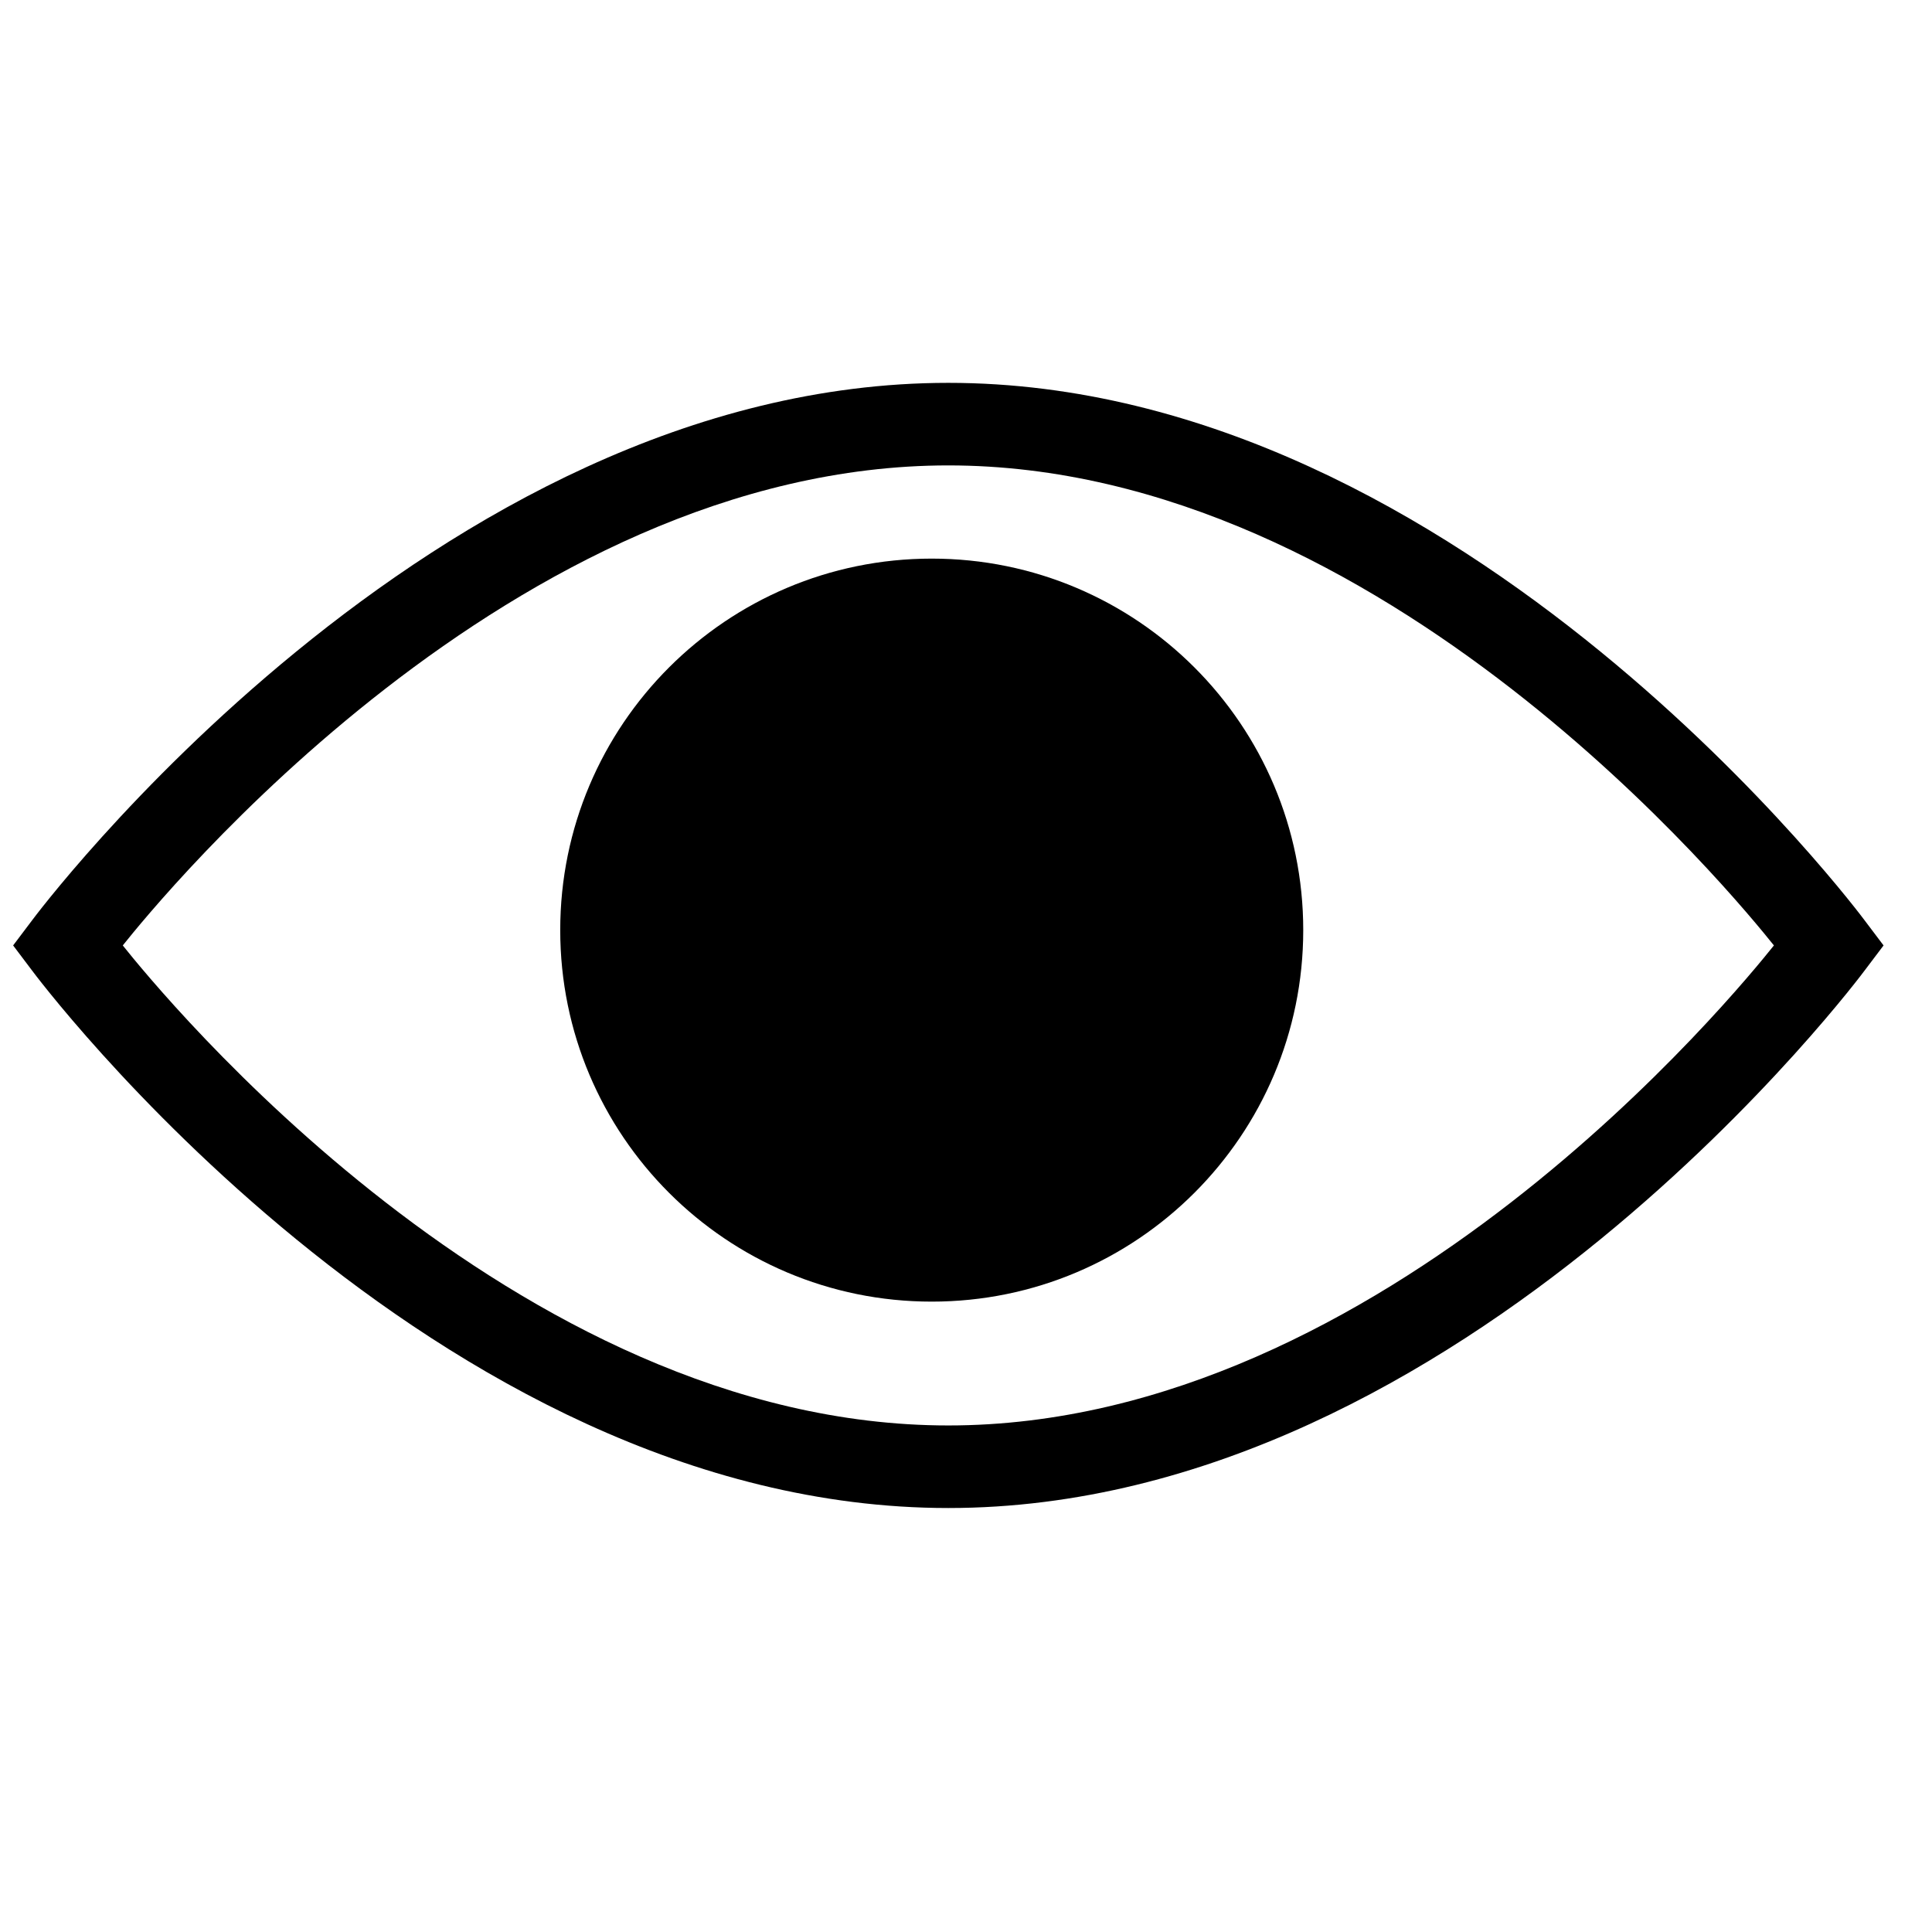 <?xml version="1.0" encoding="UTF-8" standalone="no"?>
<svg
   xmlns:dc="http://purl.org/dc/elements/1.1/"
   xmlns:cc="http://creativecommons.org/ns#"
   xmlns:rdf="http://www.w3.org/1999/02/22-rdf-syntax-ns#"
   xmlns:svg="http://www.w3.org/2000/svg"
   xmlns="http://www.w3.org/2000/svg"
   xmlns:sodipodi="http://sodipodi.sourceforge.net/DTD/sodipodi-0.dtd"
   xmlns:inkscape="http://www.inkscape.org/namespaces/inkscape"
   width="1024pt"
   height="1024pt"
   viewBox="0 0 1024 1024"
   version="1.1"
   id="svg9"
   sodipodi:docname="action-view-record.svg"
   inkscape:version="0.92.2 (unknown)">
  <defs
     id="defs13" />
  <sodipodi:namedview
     pagecolor="#ffffff"
     bordercolor="#666666"
     borderopacity="1"
     objecttolerance="10"
     gridtolerance="10"
     guidetolerance="10"
     inkscape:pageopacity="0"
     inkscape:pageshadow="2"
     inkscape:window-width="1920"
     inkscape:window-height="1015"
     id="namedview11"
     showgrid="false"
     inkscape:zoom="0.17285156"
     inkscape:cx="682.66667"
     inkscape:cy="682.66667"
     inkscape:window-x="0"
     inkscape:window-y="0"
     inkscape:window-maximized="1"
     inkscape:current-layer="svg9" />
  <path
     inkscape:connector-curvature="0"
     id="path4"
     d="m 502.64,202.92 c -274.182,0 -485.685,284.935 -485.685,284.935 l -9.997,13.247 9.997,13.247 c 0,0 211.503,284.935 485.685,284.935 274.187,0 485.685,-284.935 485.685,-284.935 l 10.002,-13.247 -10.002,-13.247 c 0,0 -211.498,-284.935 -485.685,-284.935 z m 0,43.756 c 231.011,0 418.453,230.525 437.572,254.426 C 921.093,525.003 733.651,755.522 502.64,755.522 271.629,755.522 84.187,525.003 65.073,501.102 84.187,477.2 271.629,246.676 502.64,246.676 Z m 0,0"
     style="fill:#000000;fill-opacity:1;fill-rule:evenodd;stroke:none;stroke-width:1.325" />
  <path
     inkscape:connector-curvature="0"
     id="path6"
     d="m 690.744,492.983 c 0,108.748 -88.158,196.906 -196.906,196.906 -108.748,0 -196.906,-88.158 -196.906,-196.906 0,-108.748 88.158,-196.906 196.906,-196.906 108.748,0 196.906,88.158 196.906,196.906 z m 0,0"
     style="fill:#000000;fill-opacity:1;fill-rule:evenodd;stroke:none;stroke-width:1.325" />
</svg>
